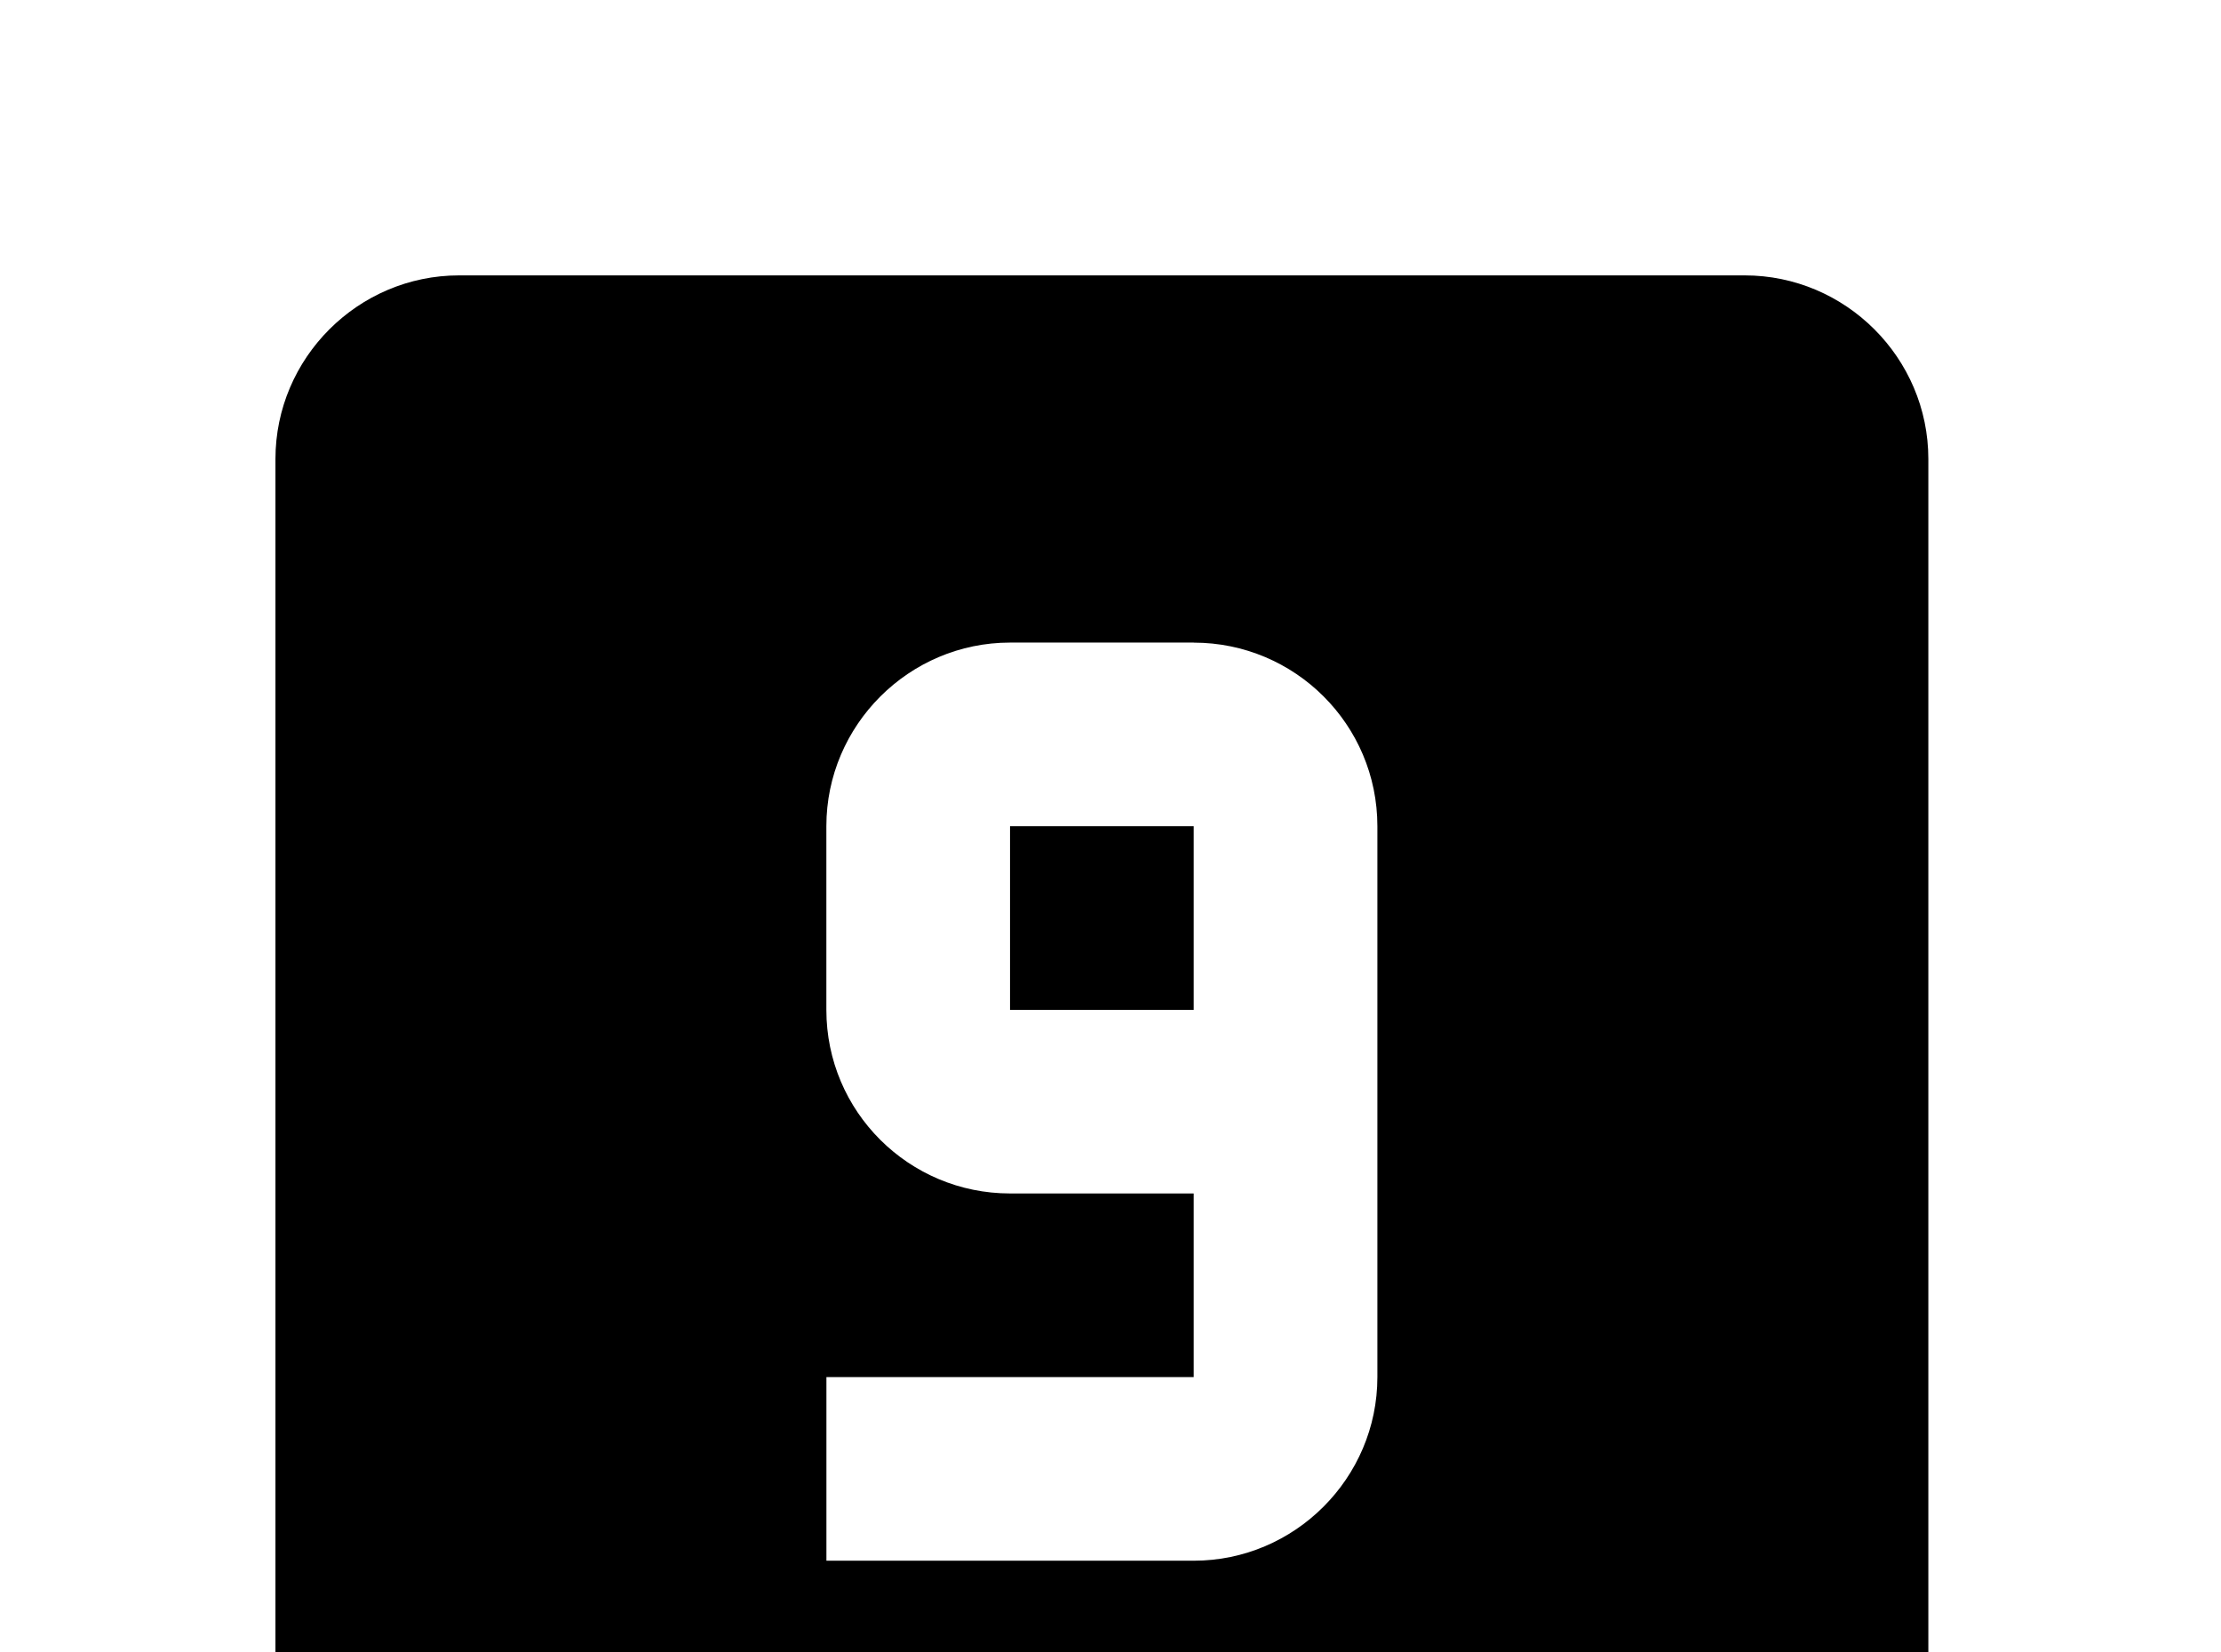 <!-- Generated by IcoMoon.io -->
<svg version="1.1" xmlns="http://www.w3.org/2000/svg" width="43" height="32" viewBox="0 0 43 32">
<title>numeric-9-box</title>
<path d="M33.778 5.333c1.956 0 3.556 1.6 3.556 3.556v24.889c0 1.956-1.6 3.556-3.556 3.556h-24.889c-1.956 0-3.556-1.6-3.556-3.556v-24.889c0-1.956 1.6-3.556 3.556-3.556h24.889M23.111 19.556h-3.556v-3.556h3.556v3.556M23.111 12.444h-3.556c-1.956 0-3.556 1.6-3.556 3.556v3.556c0 1.973 1.6 3.556 3.556 3.556h3.556v3.556h-7.111v3.556h7.111c1.956 0 3.556-1.6 3.556-3.556v-10.667c0-1.973-1.6-3.556-3.556-3.556z"></path>
</svg>
